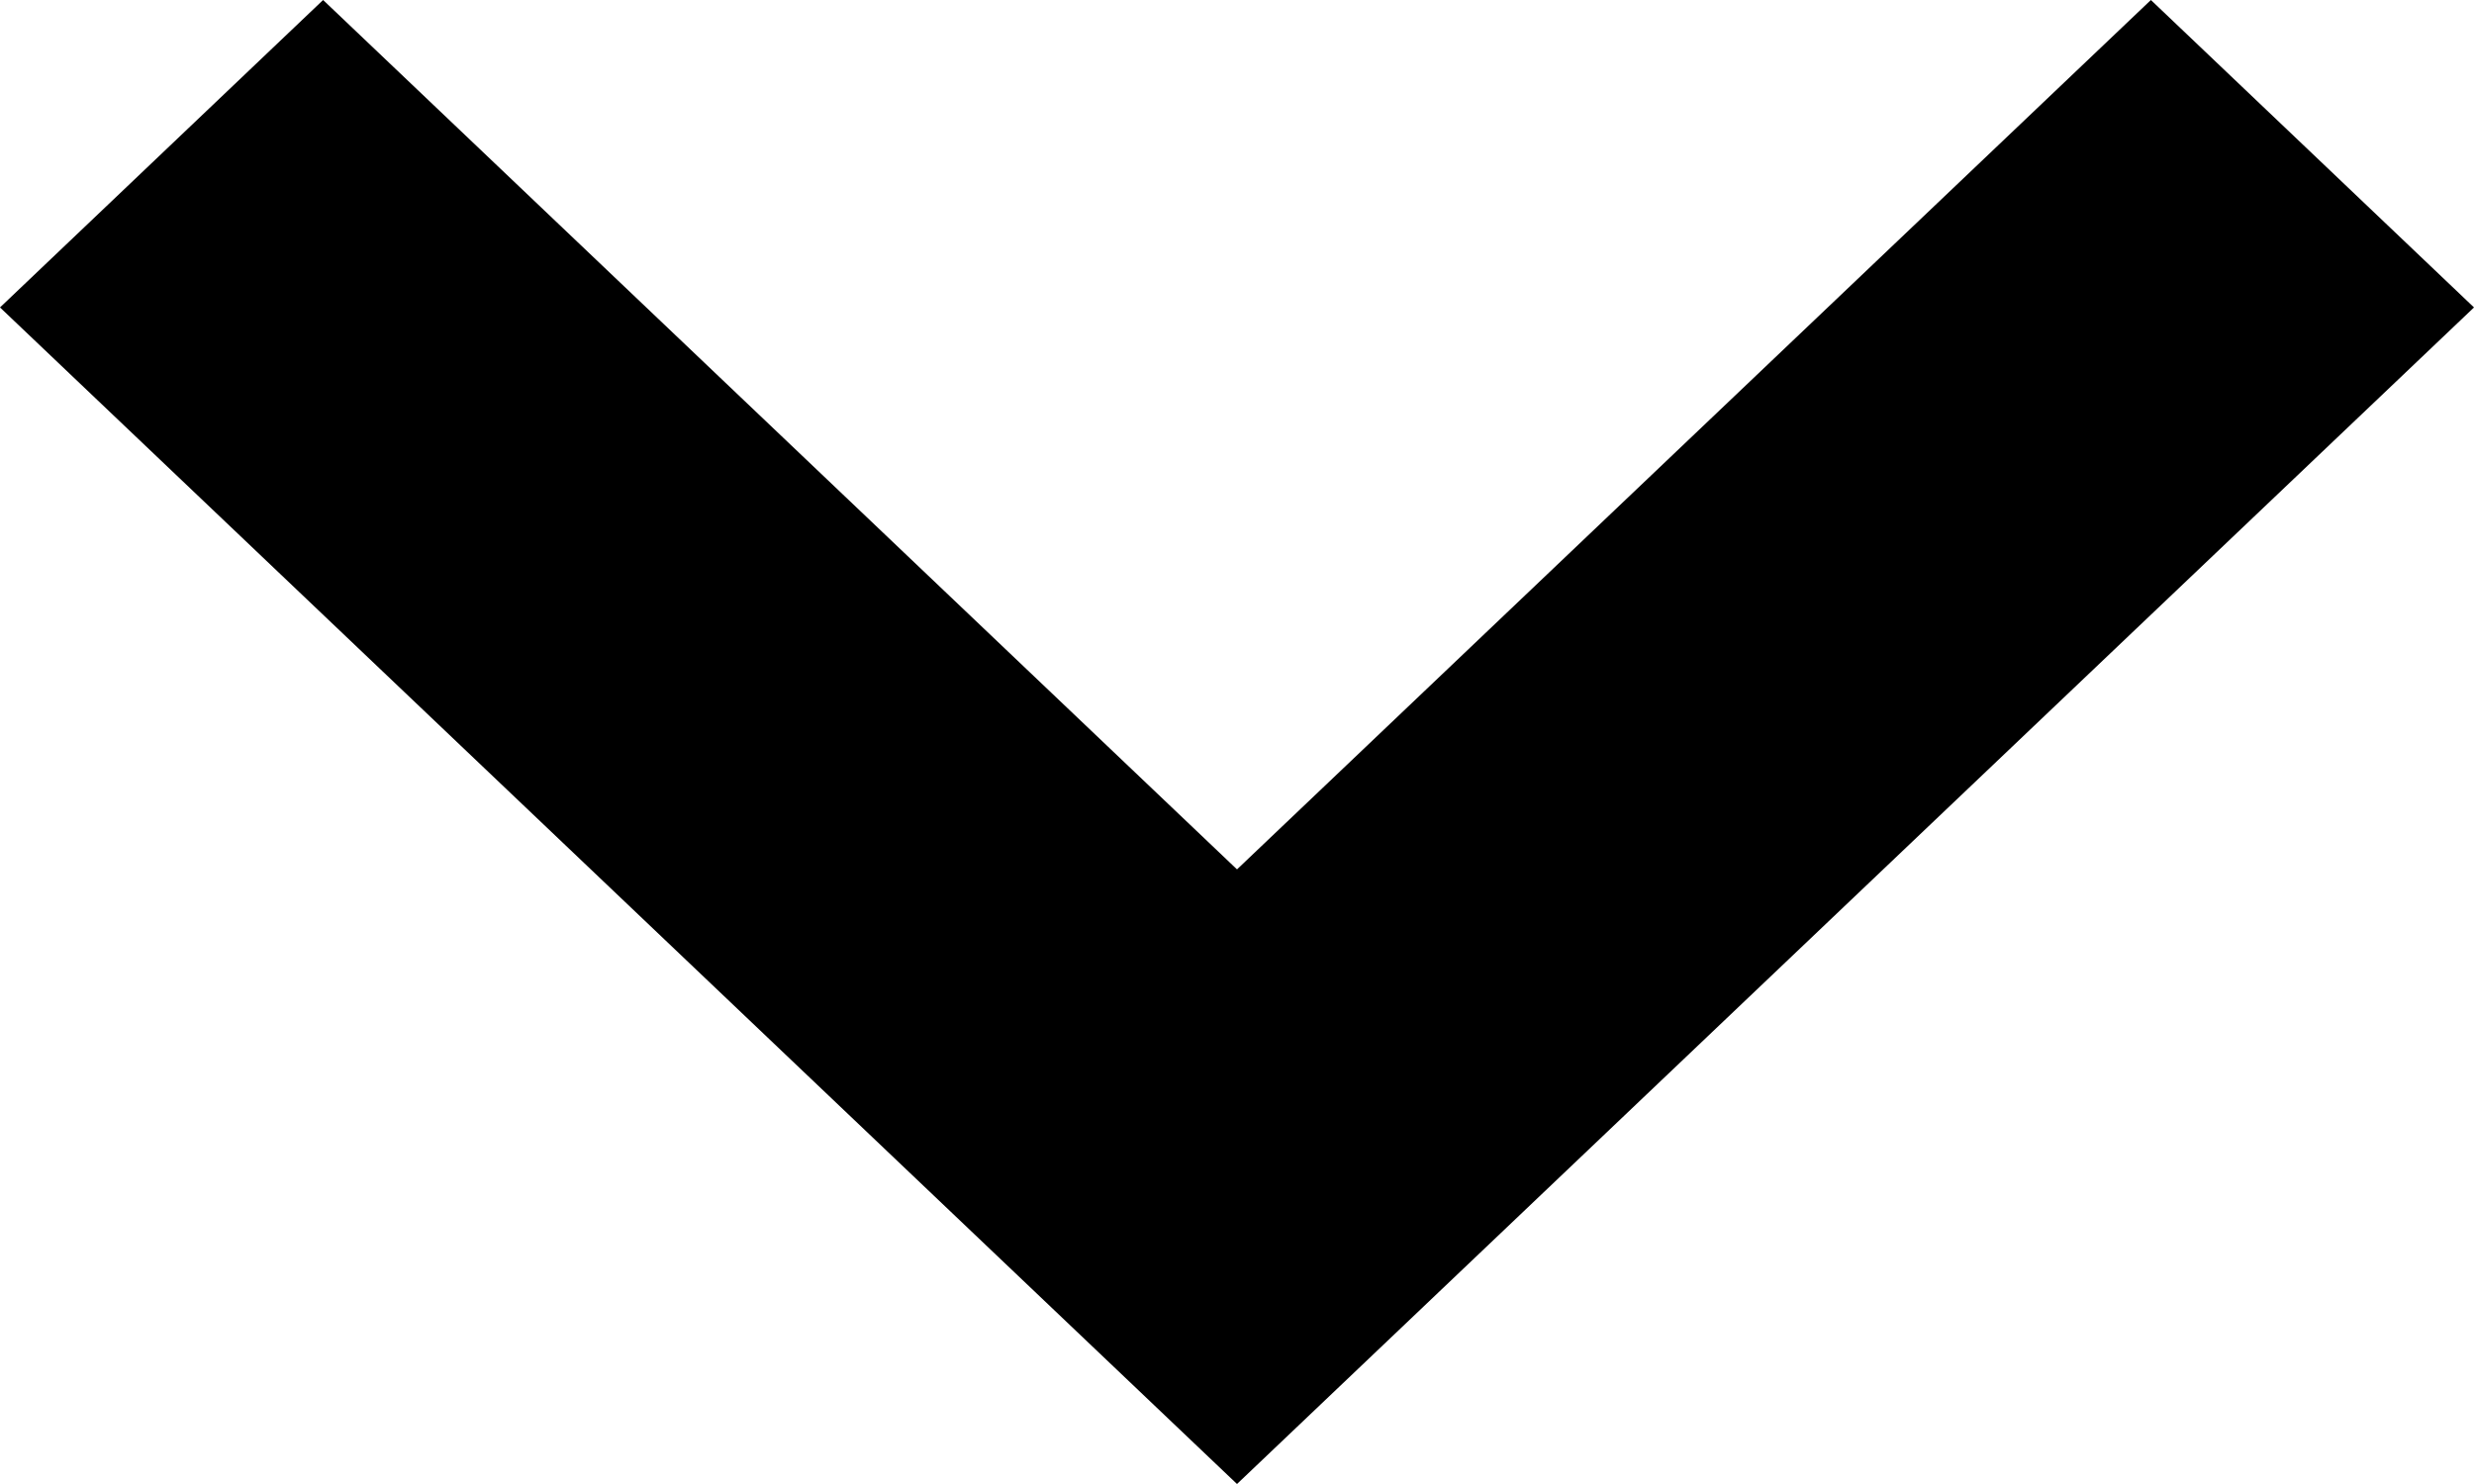 <svg xmlns="http://www.w3.org/2000/svg" xmlns:xlink="http://www.w3.org/1999/xlink" width="10" height="6" viewBox="0 0 10 6">
  <defs>
    <clipPath id="clip-path">
      <path id="Mask" d="M-5,3.515-8.694,0-10,1.243-5,6,0,1.243-1.306,0Z" transform="translate(7 5) rotate(-90)" fill="#111"/>
    </clipPath>
  </defs>
  <g id="arrowDown" transform="translate(15 -7) rotate(90)" clip-path="url(#clip-path)">
    <g id="Fill_Color_Title" data-name="Fill/Color/Title">
      <rect id="Fill_Color_Black" data-name="Fill/Color/Black" width="20" height="20"/>
    </g>
  </g>
</svg>
